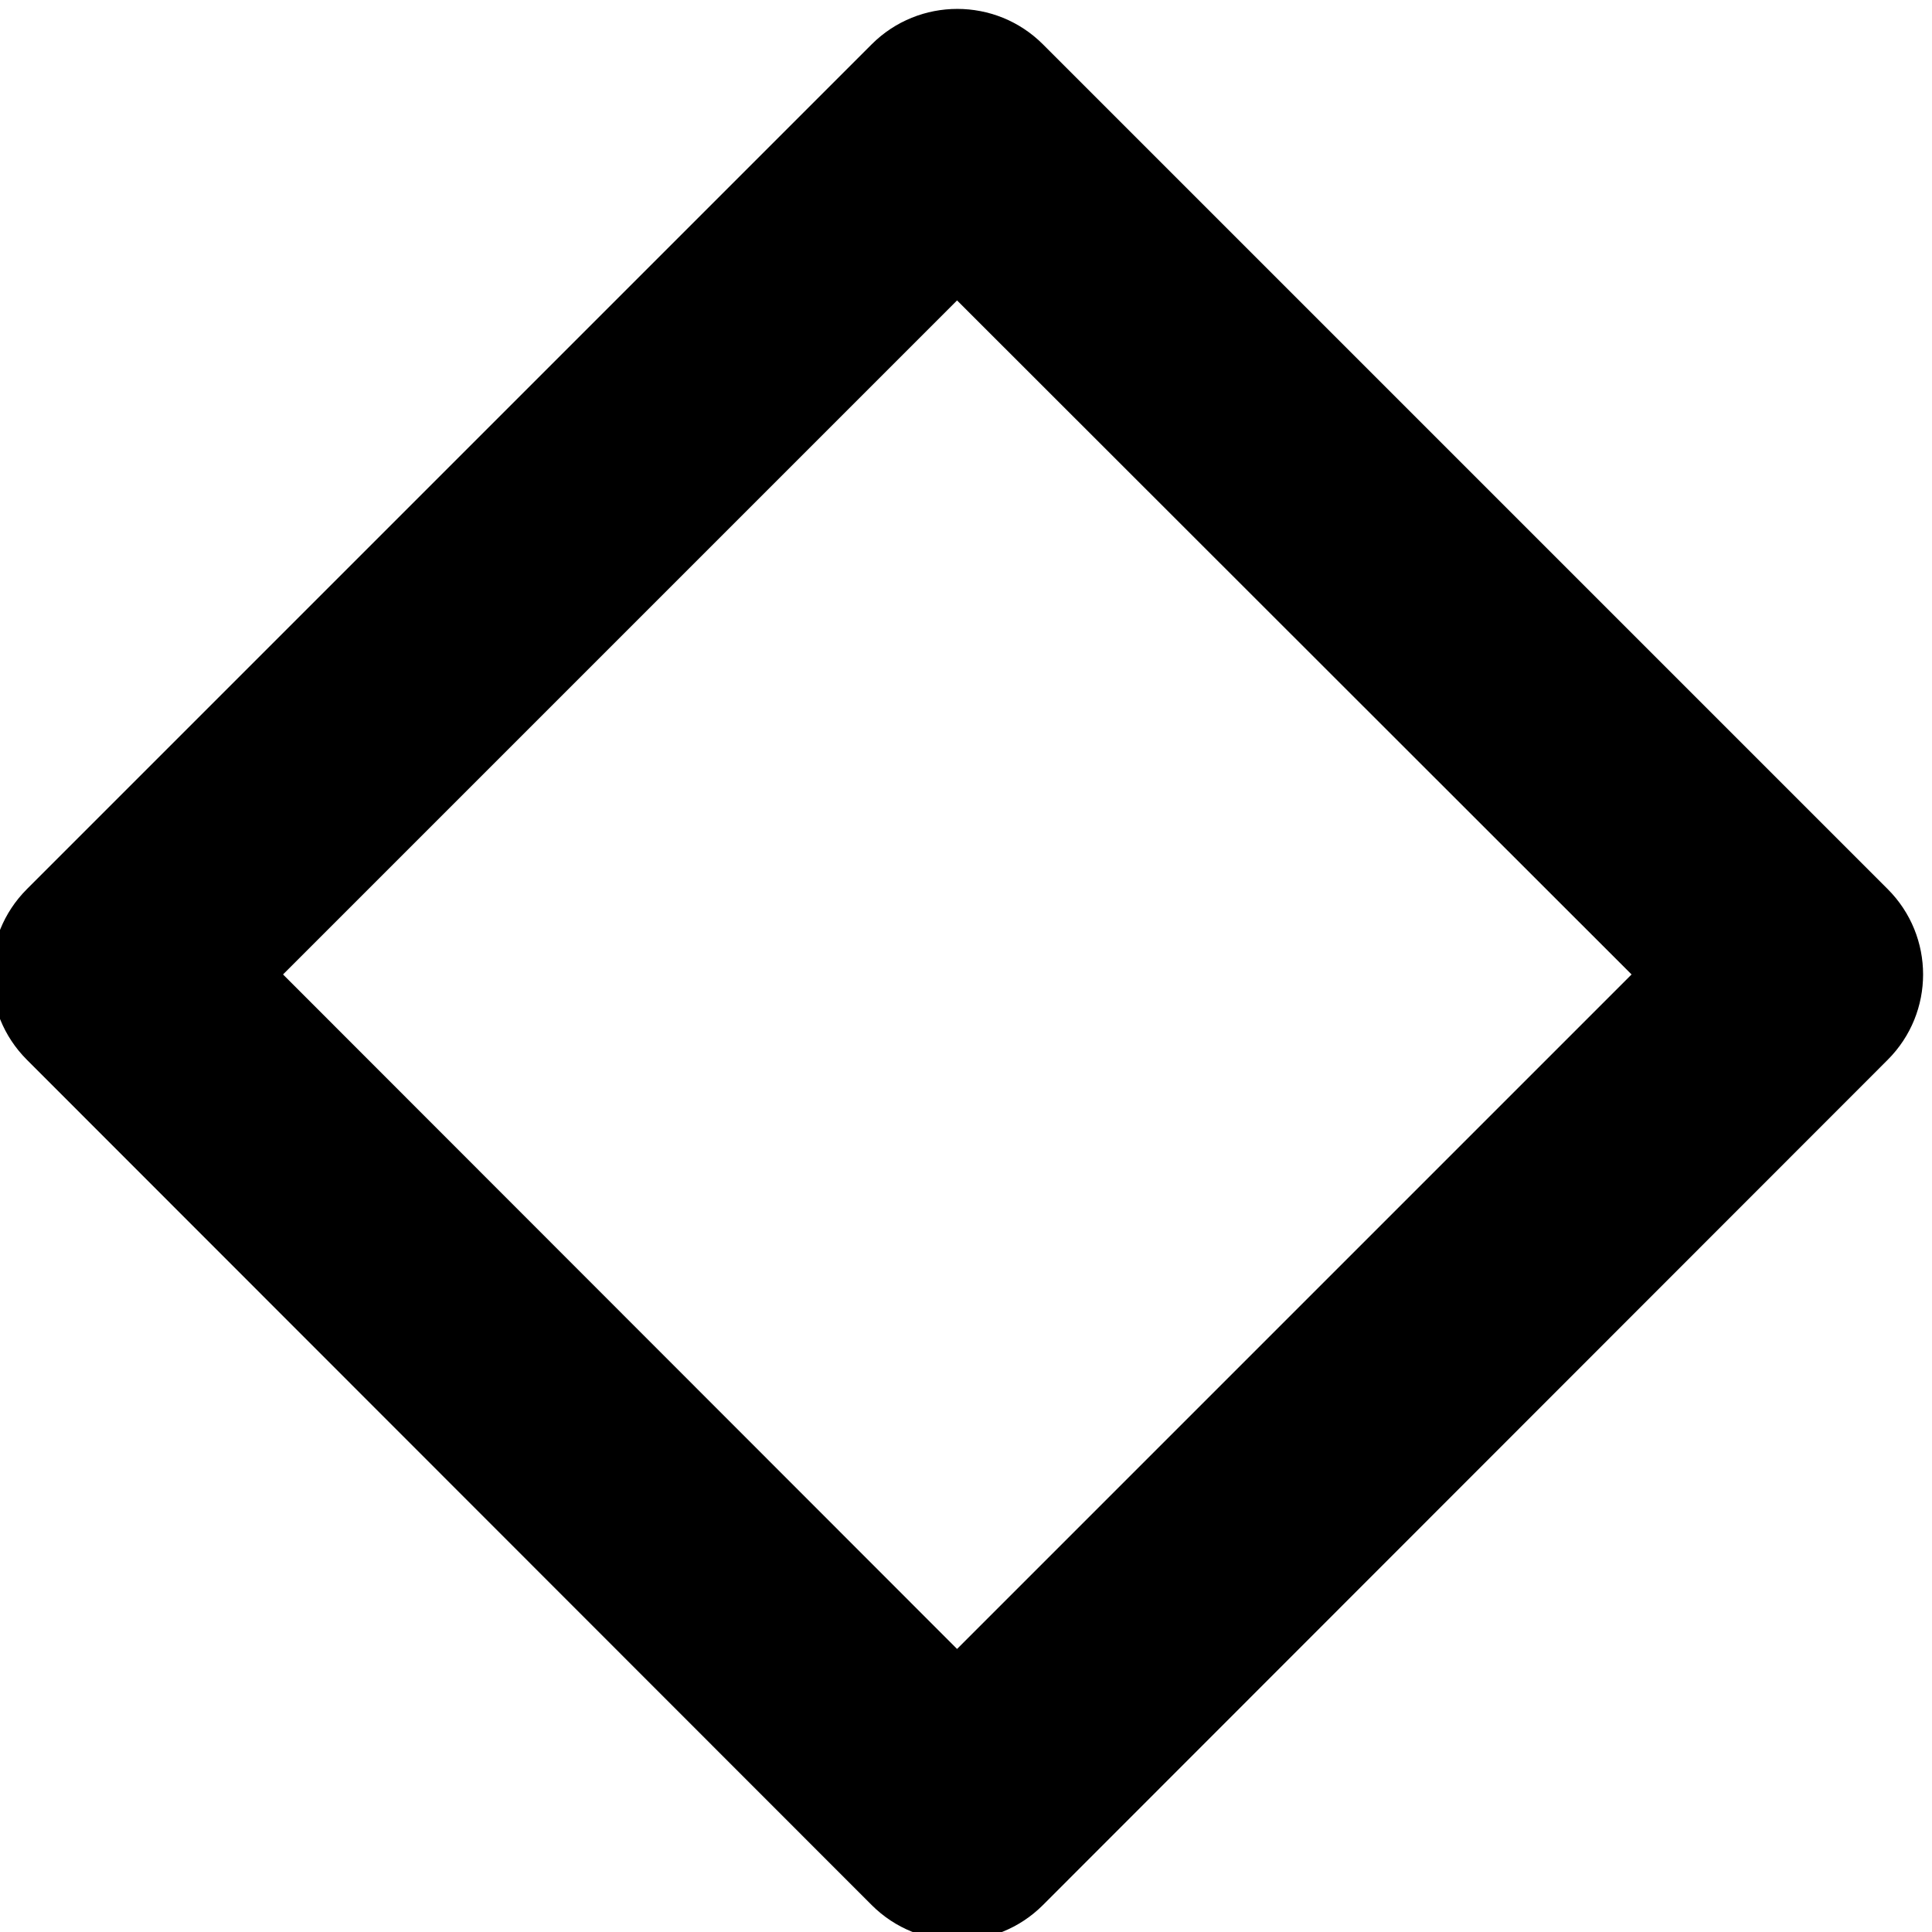 <svg xmlns="http://www.w3.org/2000/svg" height="16px" viewBox="0 0 16 16" width="16px">
    <path d="m 8.637 0.367 c -0.391 -0.391 -1.027 -0.391 -1.418 0 l -6.996 6.996 c -0.391 0.391 -0.391 1.023 0 1.414 l 6.996 7 c 0.391 0.391 1.027 0.391 1.418 0 l 6.996 -7 c 0.391 -0.391 0.391 -1.023 0 -1.414 z m -0.711 2.121 l 5.586 5.582 l -5.586 5.586 l -5.582 -5.586 z m 0 0" fill="currentColor" />
</svg>